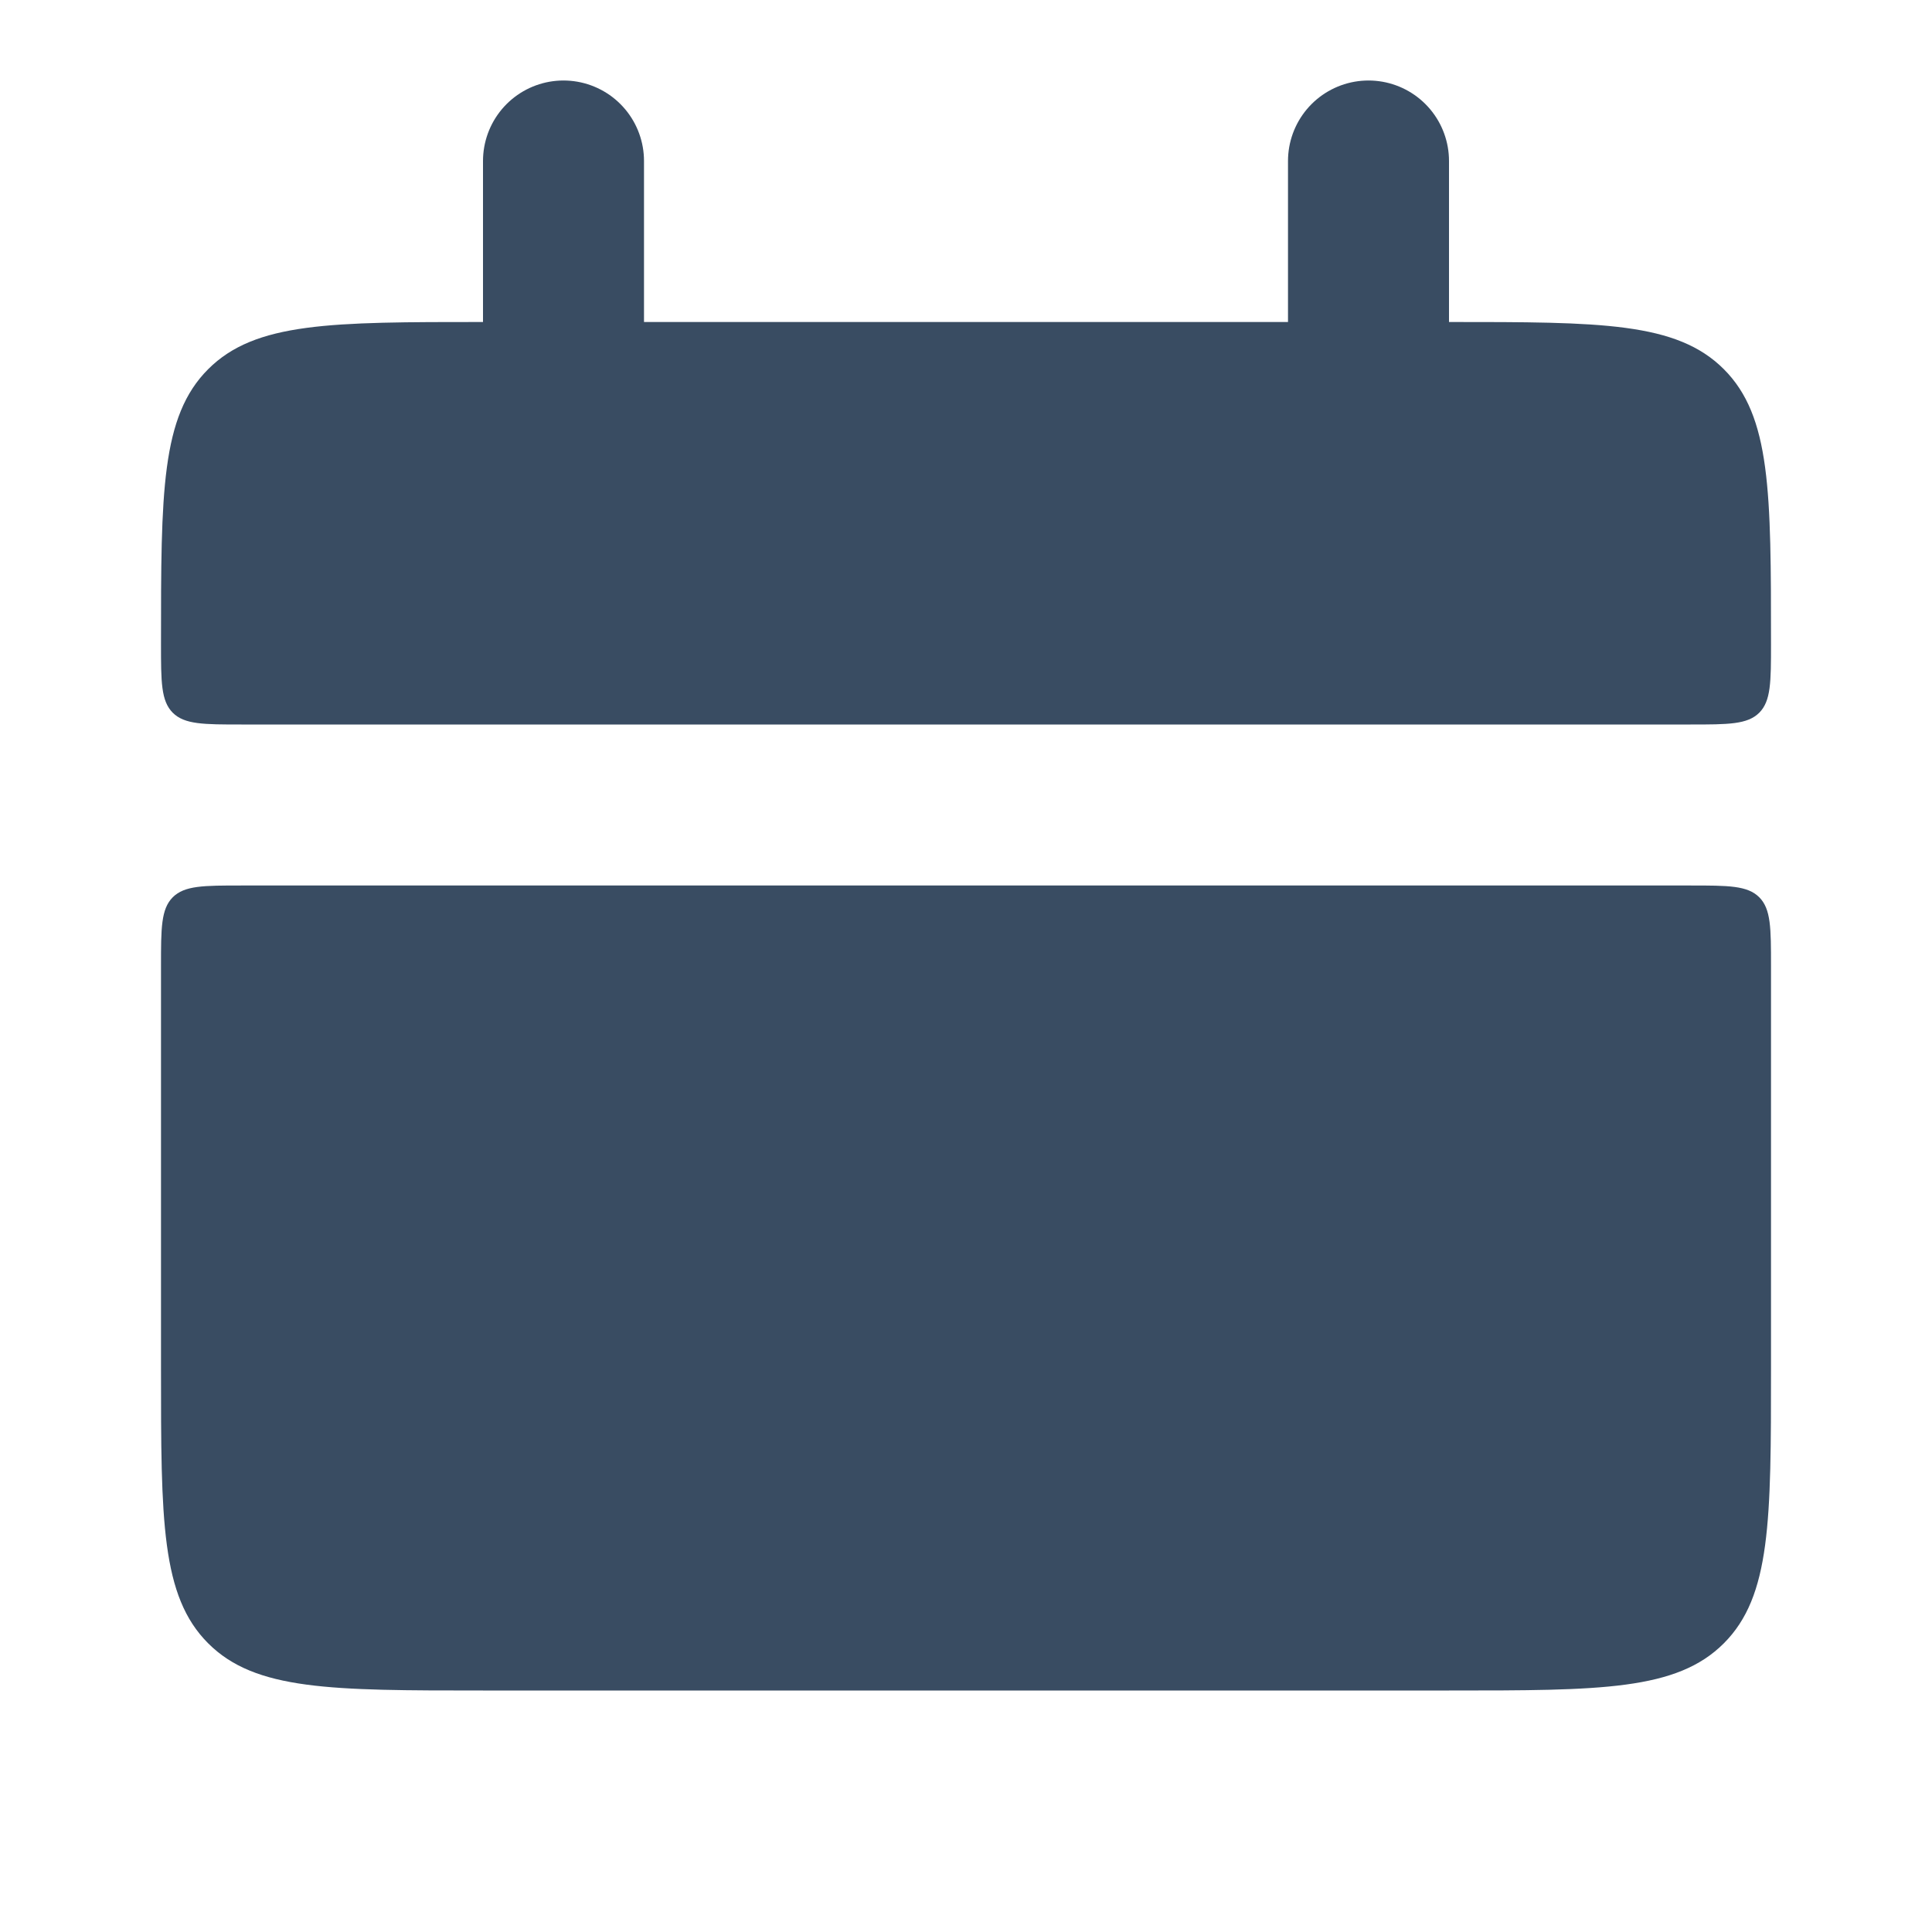 <svg width="24" height="24" viewBox="0 0 24 24" fill="none" xmlns="http://www.w3.org/2000/svg">
<path d="M2 8C2 6.114 2 5.172 2.586 4.586C3.172 4 4.114 4 6 4H18C19.886 4 20.828 4 21.414 4.586C22 5.172 22 6.114 22 8C22 8.471 22 8.707 21.854 8.854C21.707 9 21.471 9 21 9H3C2.529 9 2.293 9 2.146 8.854C2 8.707 2 8.471 2 8Z" fill="#394C62"/>
<path d="M2 17C2 18.886 2 19.828 2.586 20.414C3.172 21 4.114 21 6 21H18C19.886 21 20.828 21 21.414 20.414C22 19.828 22 18.886 22 17V12C22 11.529 22 11.293 21.854 11.146C21.707 11 21.471 11 21 11H3C2.529 11 2.293 11 2.146 11.146C2 11.293 2 11.529 2 12V17Z" fill="#394C62"/>
<path d="M7 2L7 5" stroke="#394C62" stroke-width="2" stroke-linecap="round"/>
<path d="M17 2L17 5" stroke="#394C62" stroke-width="2" stroke-linecap="round"/>
</svg>
